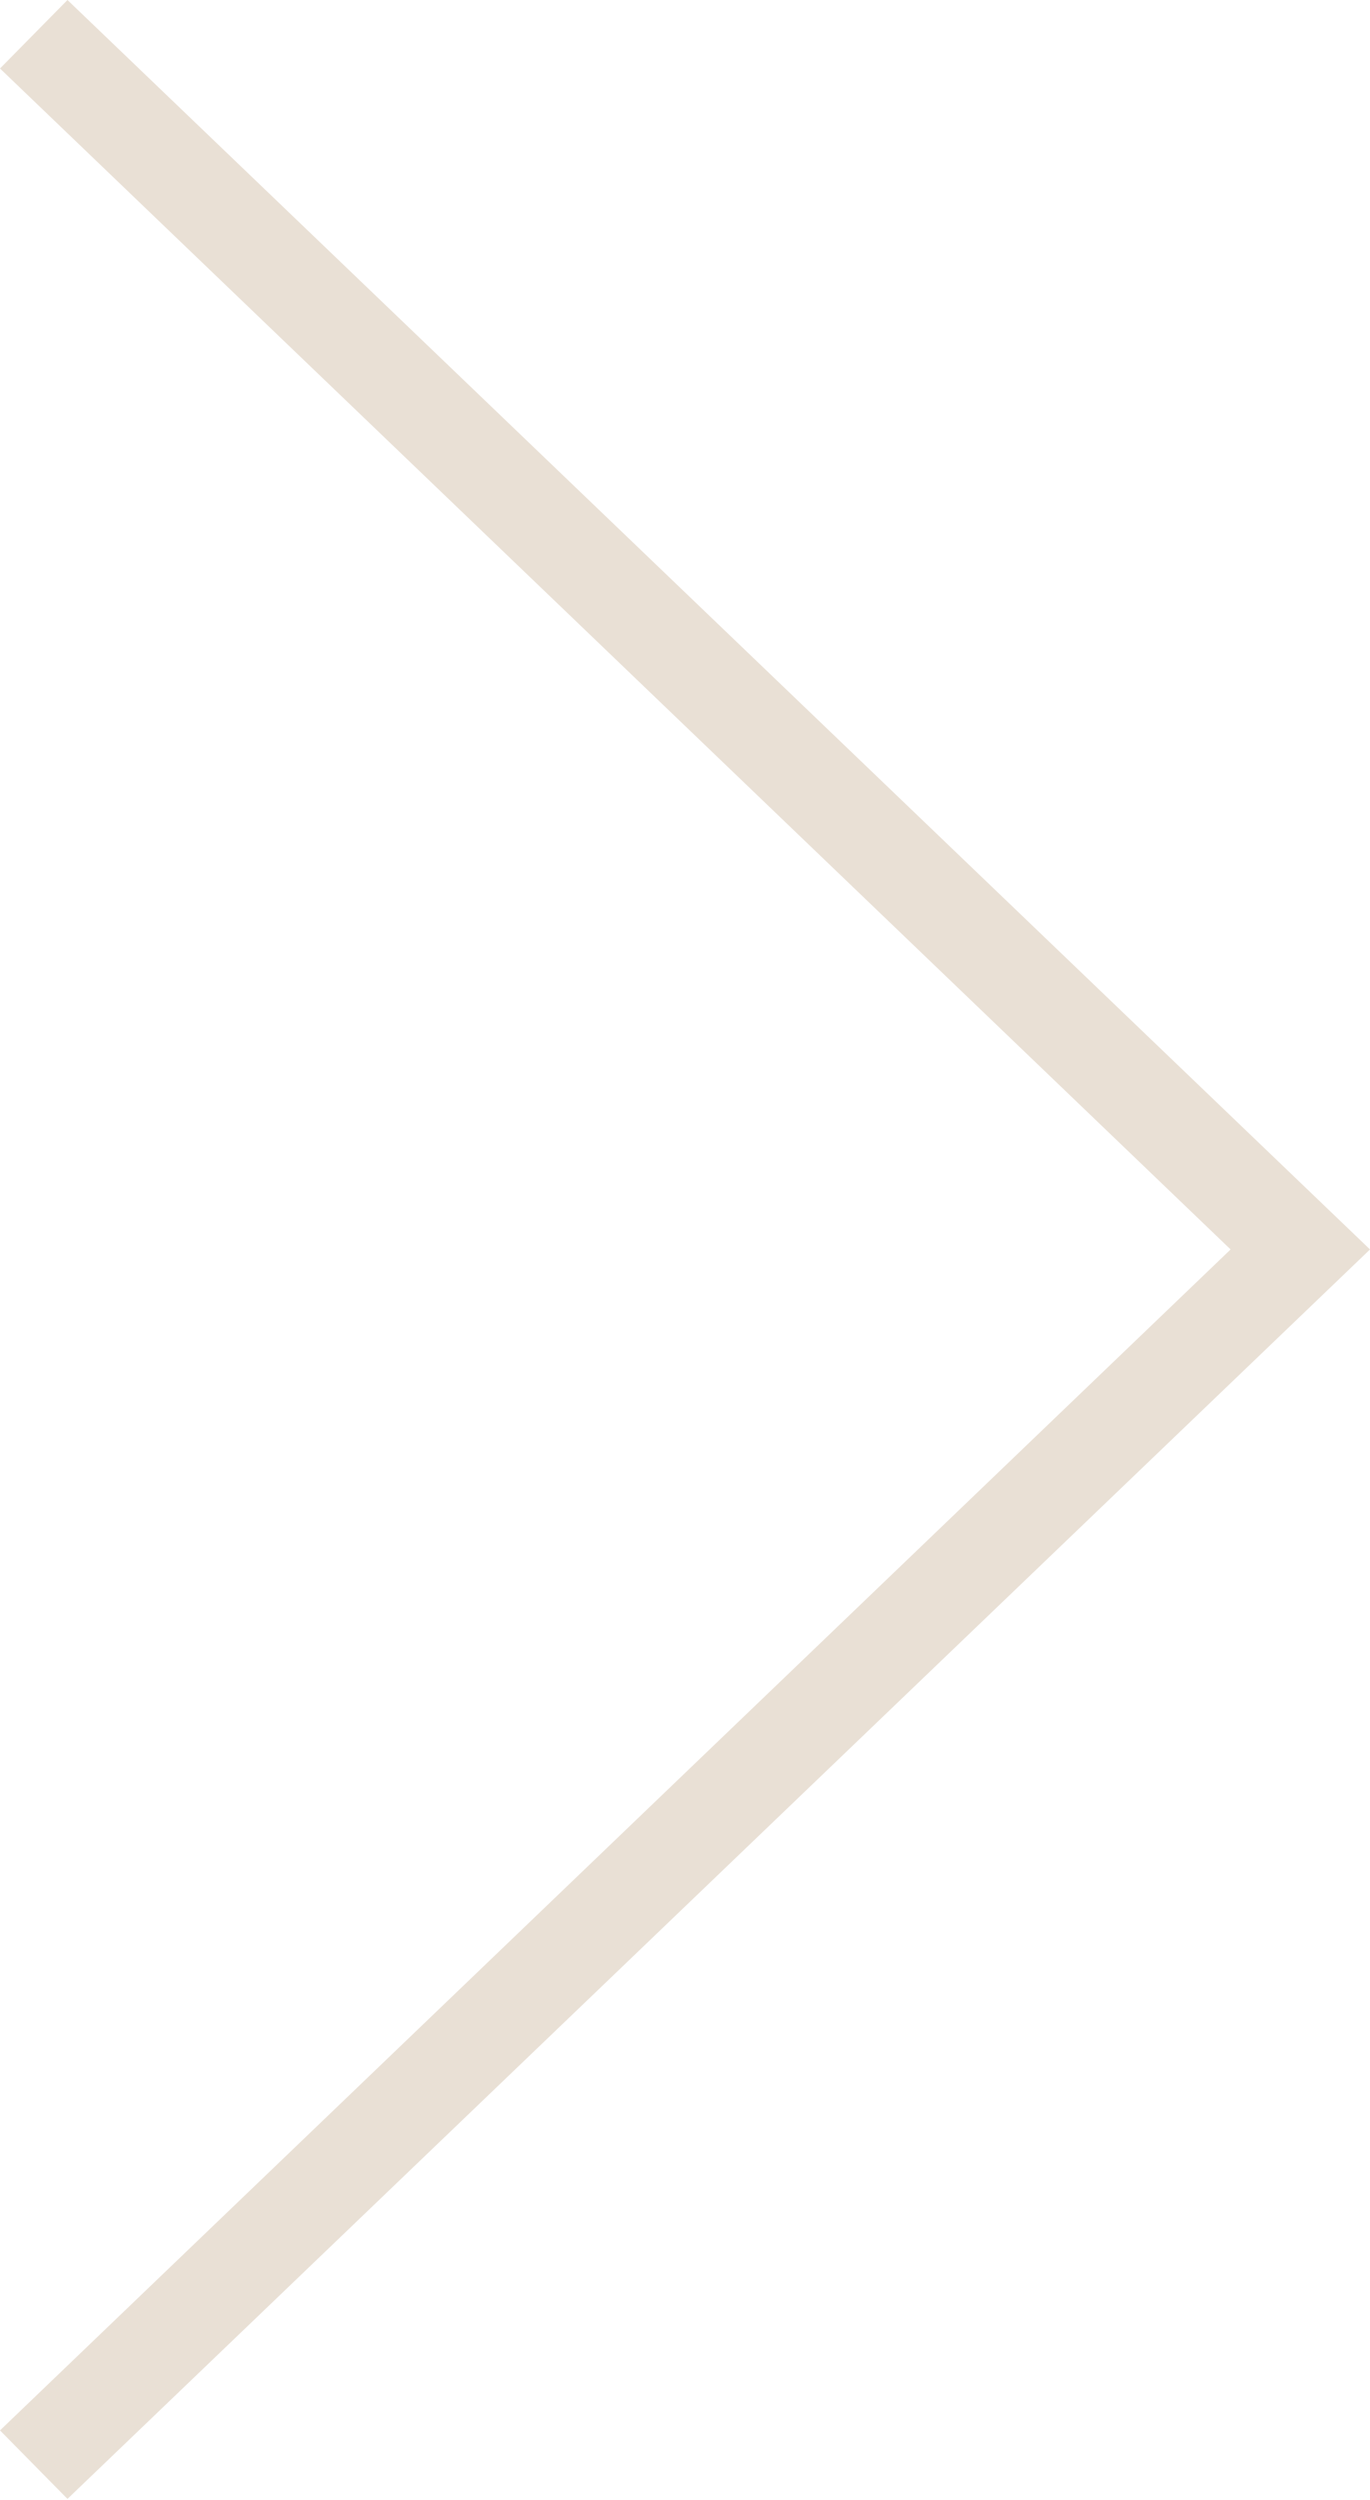 <svg width="40" height="73" viewBox="0 0 40 73" fill="none" xmlns="http://www.w3.org/2000/svg">
<path opacity="0.502" d="M1.97 72.96L40 36.48L1.97 0L0 2L35.93 36.48L0 70.96L1.97 72.96Z" fill="#D3C1AC"/>
</svg>
